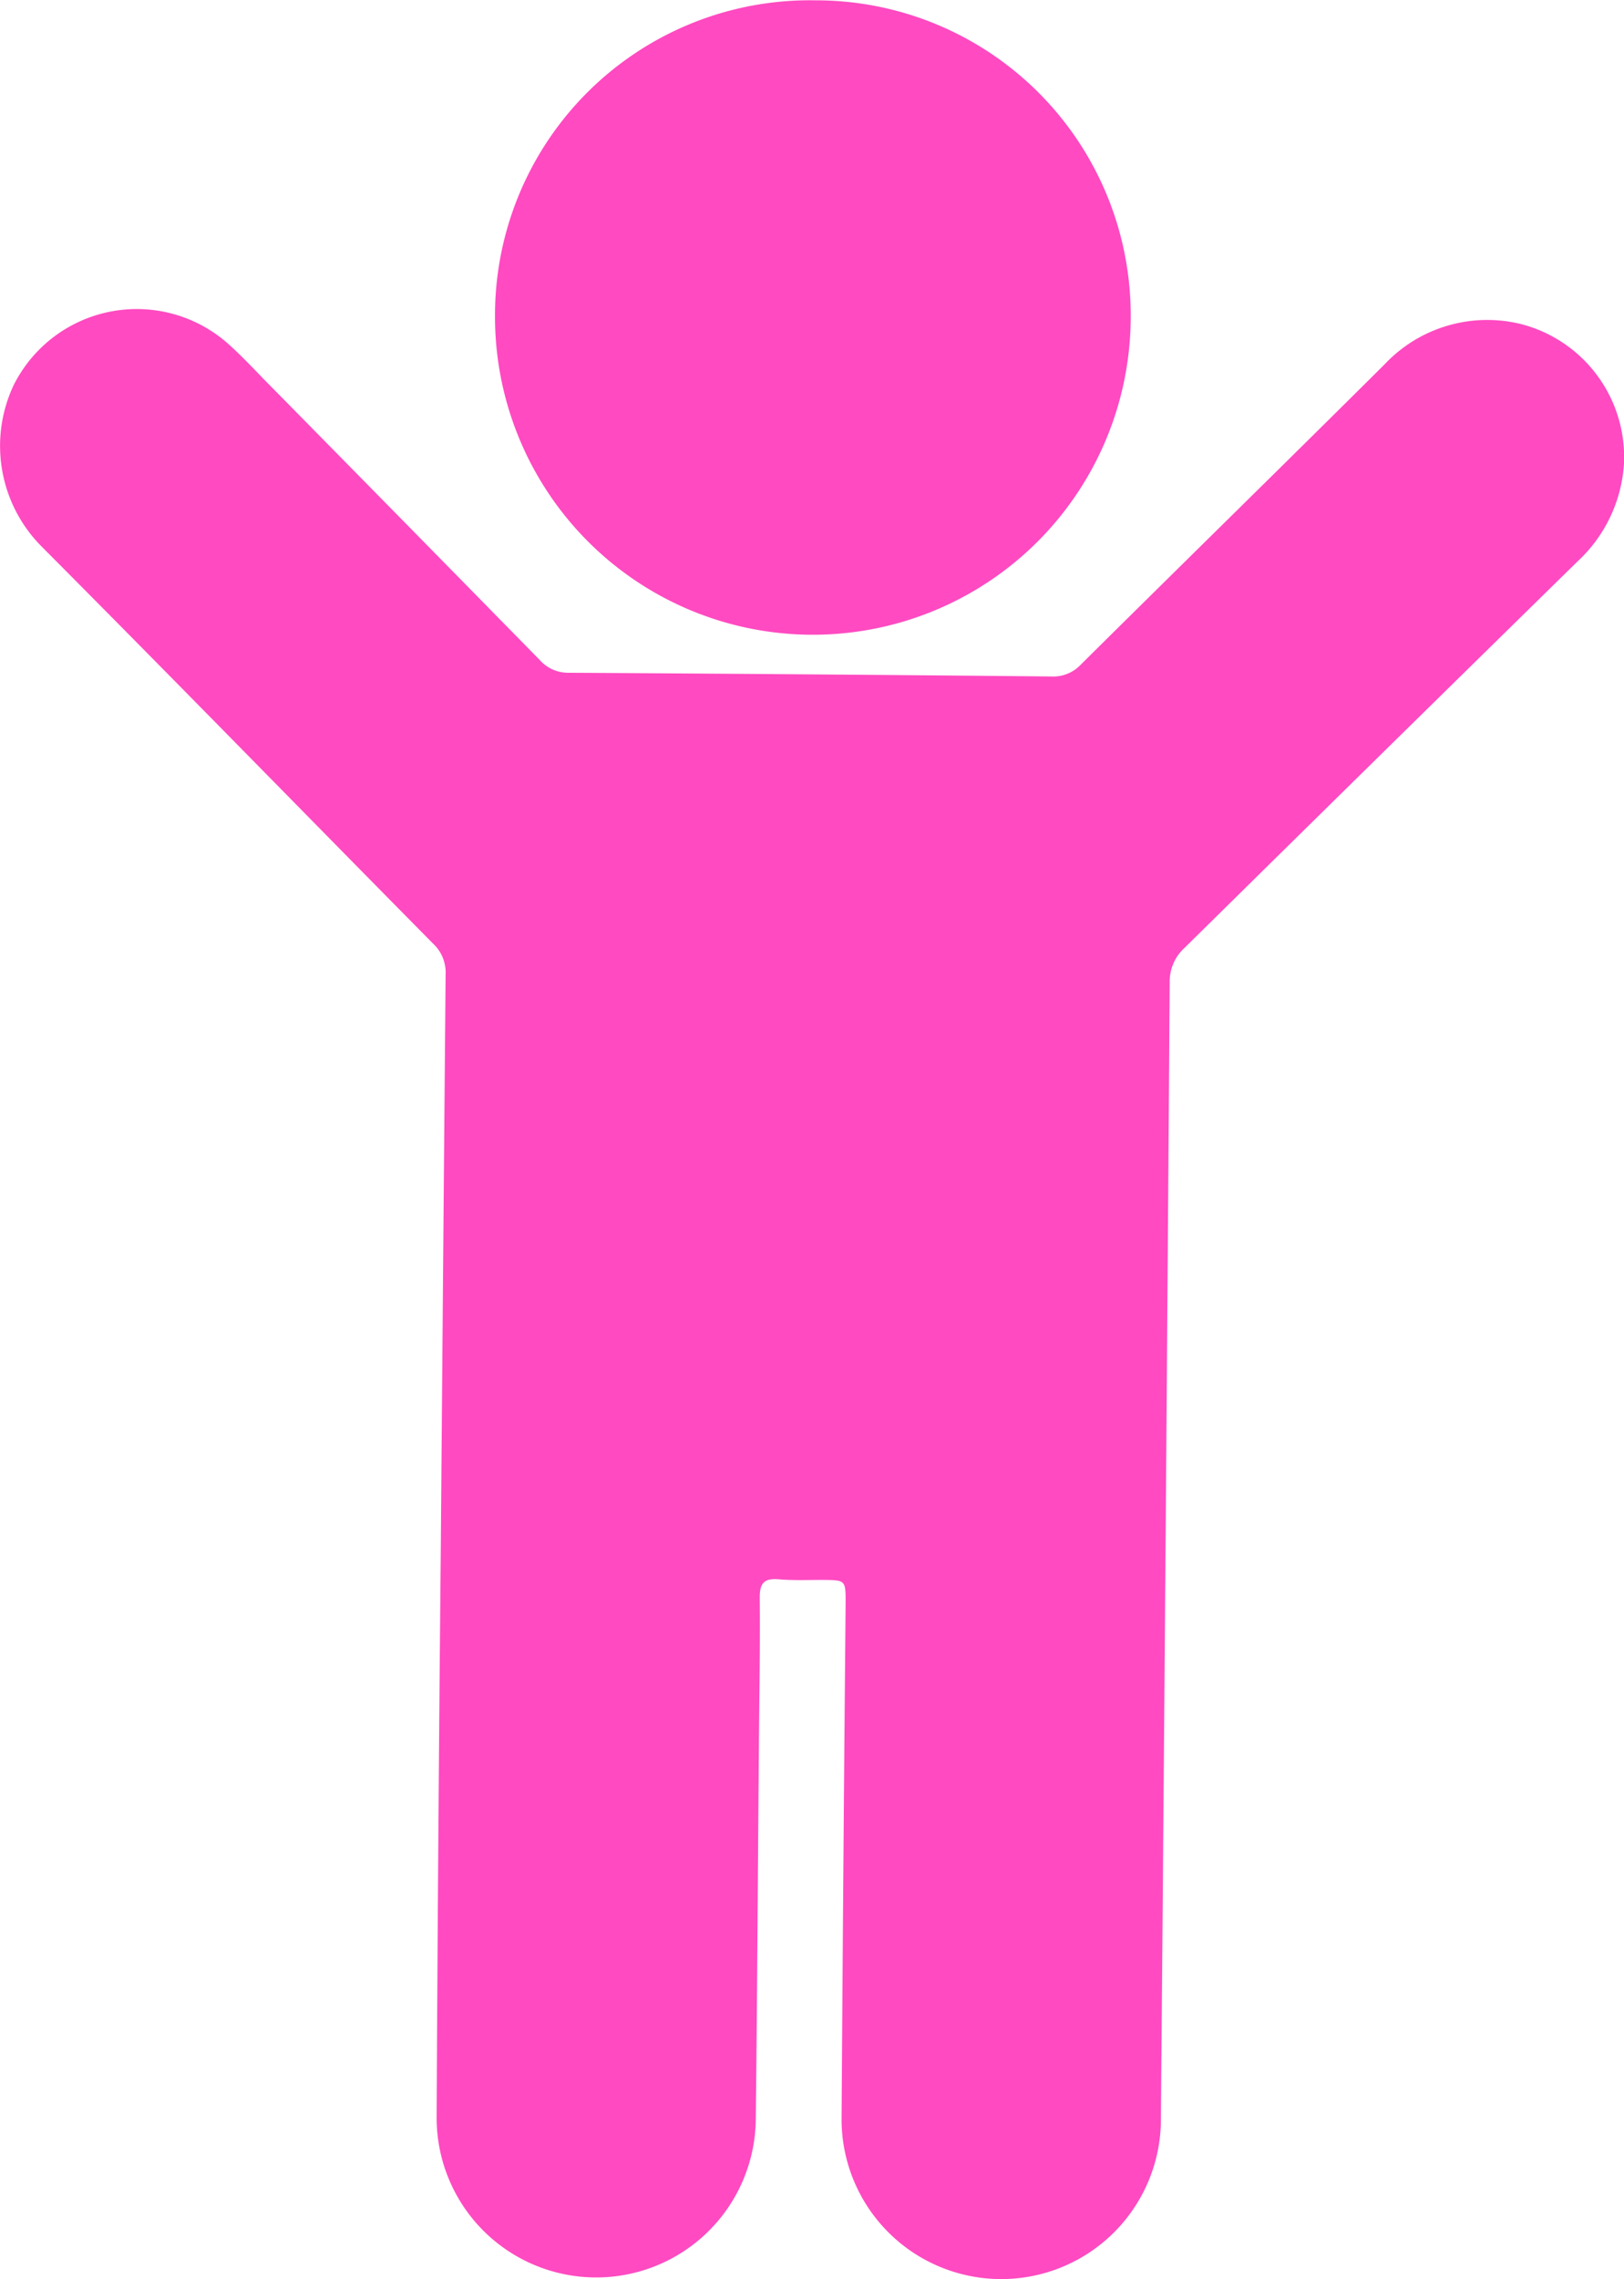 <svg xmlns="http://www.w3.org/2000/svg" width="43.762" height="61.379" viewBox="0 0 43.762 61.379">
  <g id="rAM5AW" transform="translate(-566.489 -2733.891)">
    <g id="Group_78" data-name="Group 78">
      <path id="Path_92" data-name="Path 92" d="M578.368,2775.515q.062-7.692.129-15.385a1.059,1.059,0,0,0-.337-.827c-3.521-3.564-7.02-7.151-10.555-10.7a3.838,3.838,0,0,1-.747-4.342,3.709,3.709,0,0,1,5.8-1.093c.321.289.617.6.919.913q3.734,3.789,7.459,7.586a1.021,1.021,0,0,0,.787.341q6.495.037,12.991.1a1.021,1.021,0,0,0,.8-.32c2.723-2.7,5.463-5.378,8.181-8.081a3.8,3.8,0,0,1,3.7-1.084,3.7,3.7,0,0,1,2.755,3.766,3.915,3.915,0,0,1-1.249,2.619q-5.3,5.193-10.583,10.4a1.23,1.23,0,0,0-.409.955q-.106,15.286-.237,30.574a4.3,4.3,0,1,1-8.605.051q.045-6.966.109-13.933c0-.613,0-.613-.617-.618-.392,0-.787.017-1.177-.016s-.524.086-.52.5c.013,1.373-.013,2.747-.024,4.121-.027,3.31-.045,6.62-.083,9.929a4.3,4.3,0,0,1-8.6-.1Q578.294,2783.189,578.368,2775.515Z" fill="#ff4ac1"/>
      <path id="Path_93" data-name="Path 93" d="M588.465,2733.9a8.482,8.482,0,0,1,8.493,8.591,8.565,8.565,0,0,1-17.13-.144A8.483,8.483,0,0,1,588.465,2733.9Z" fill="#ff4ac1"/>
    </g>
  </g>
</svg>
